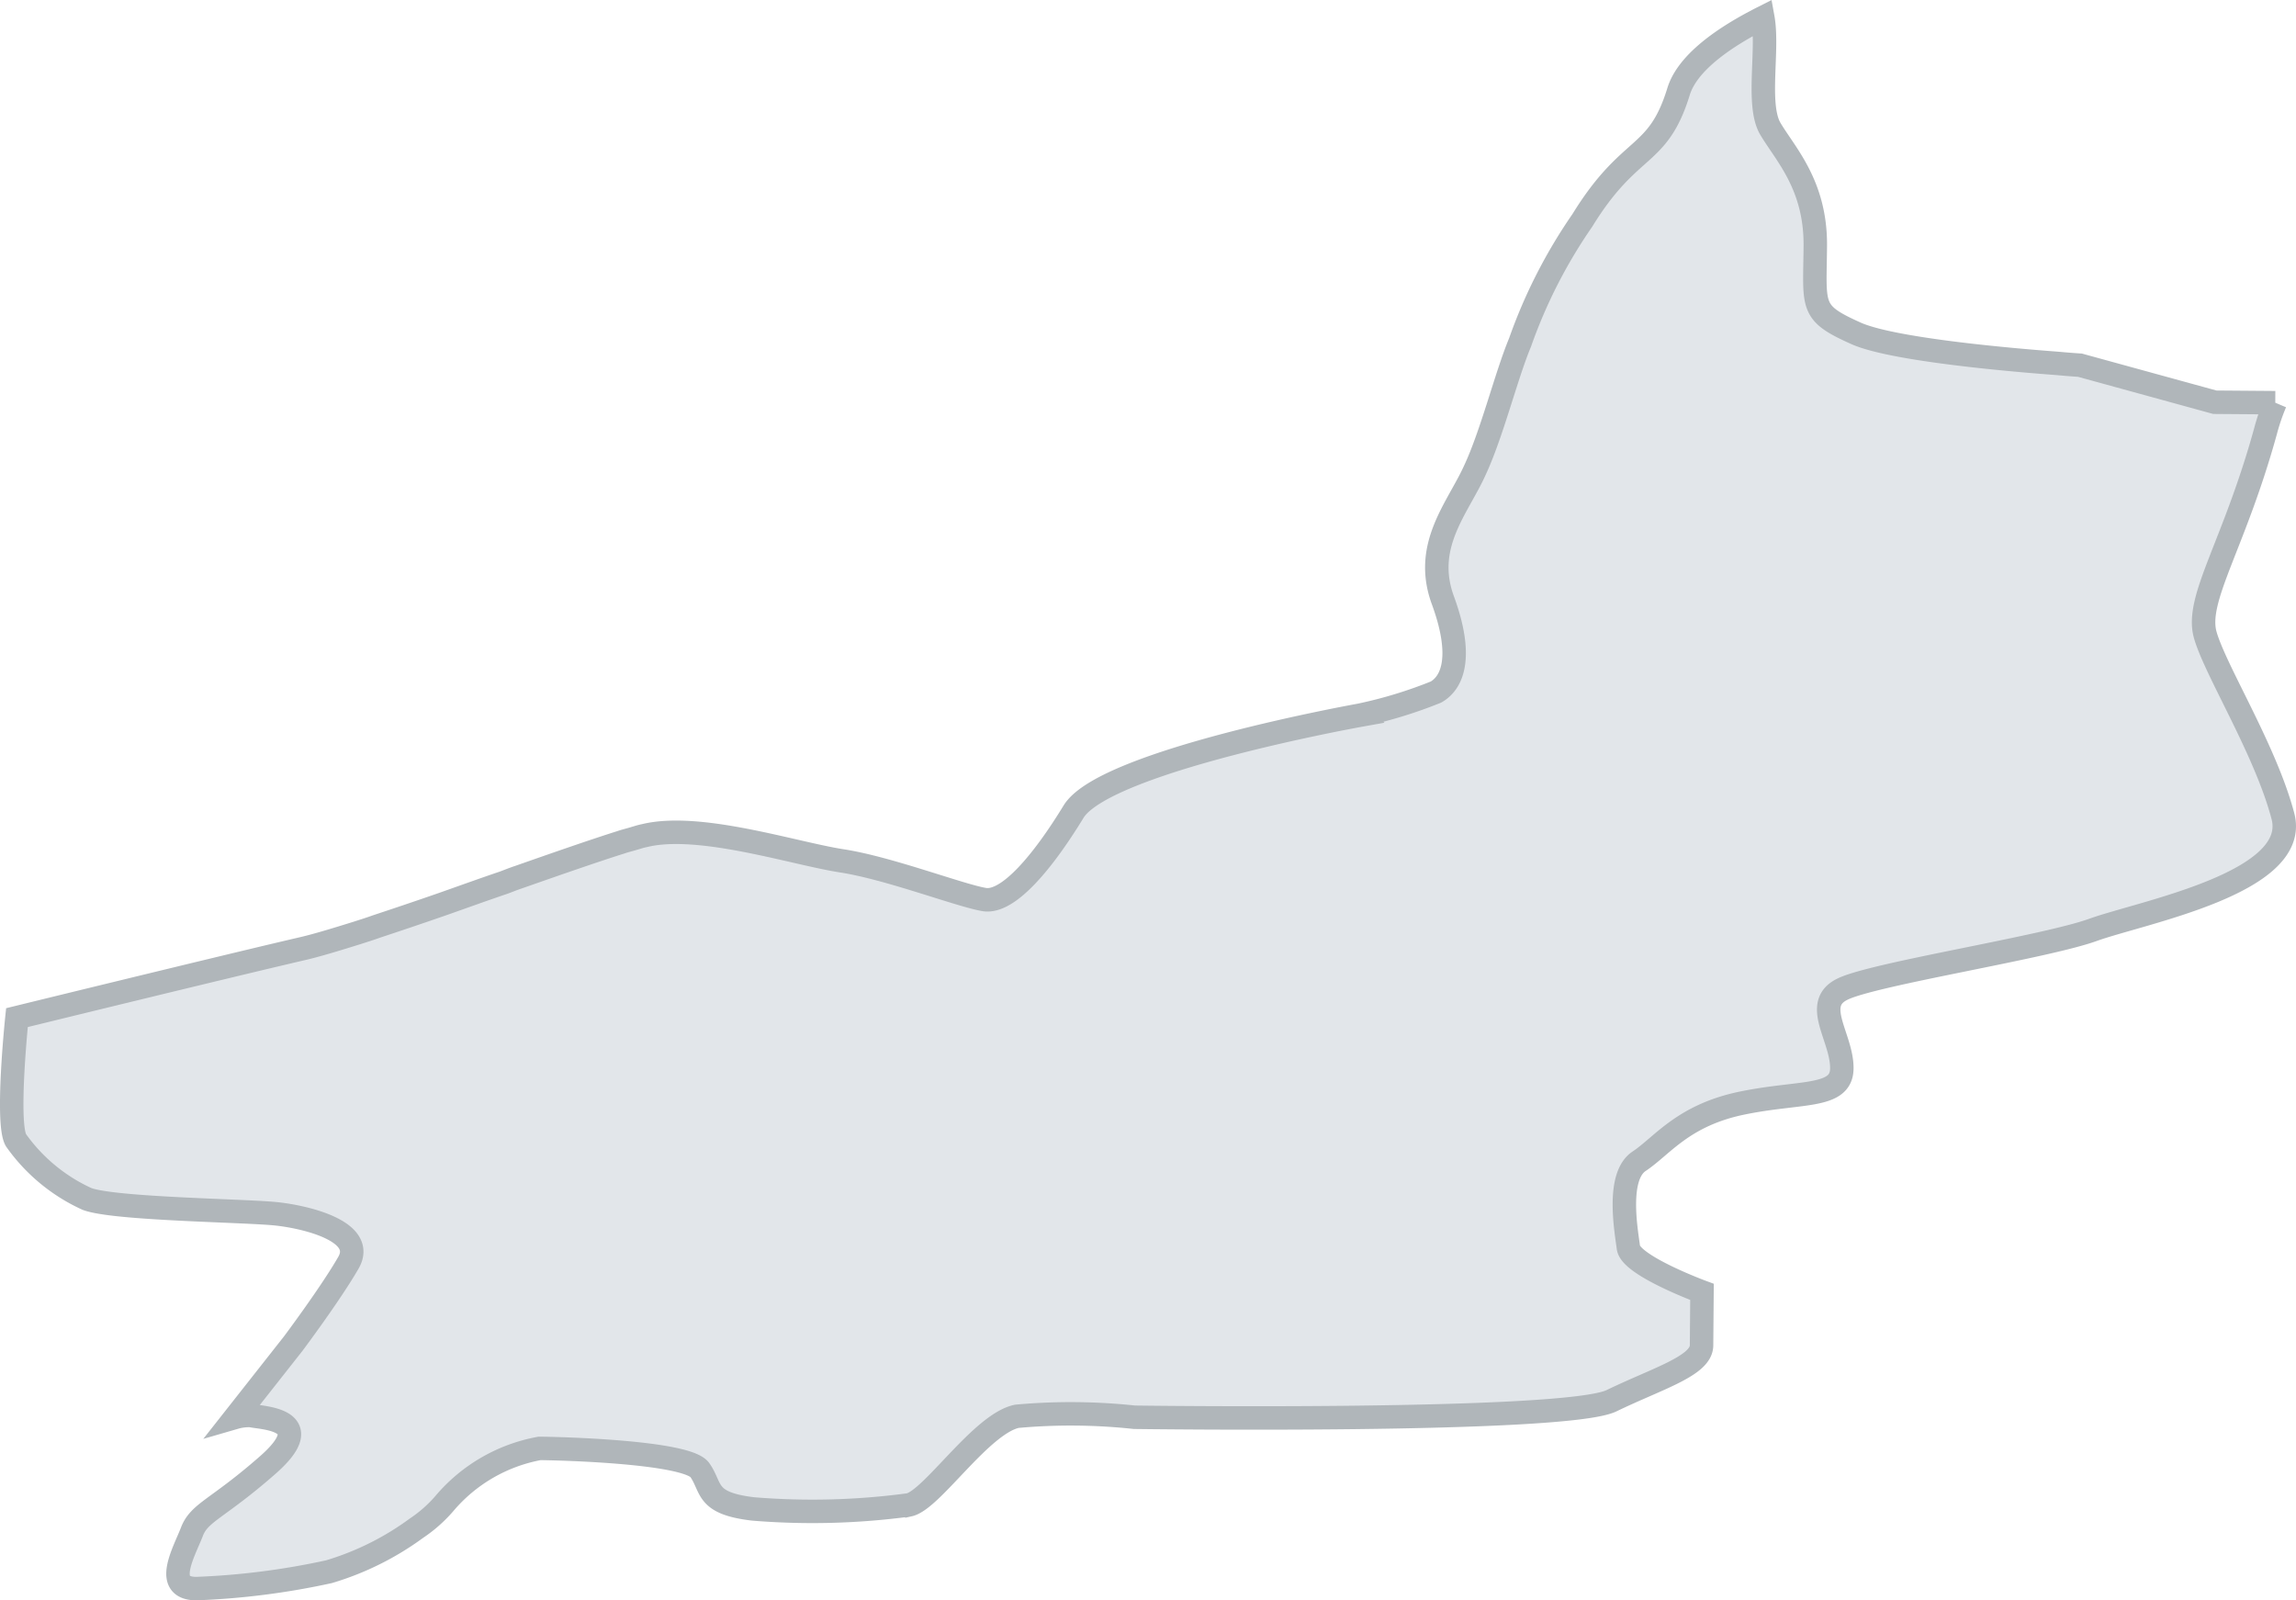 <svg xmlns="http://www.w3.org/2000/svg" xmlns:xlink="http://www.w3.org/1999/xlink" width="97.877" height="68.215" viewBox="0 0 97.877 68.215">
  <defs>
    <clipPath id="clip-path">
      <rect id="Retângulo_1475" data-name="Retângulo 1475" width="97.877" height="68.215" transform="translate(0 0)" fill="none"/>
    </clipPath>
  </defs>
  <g id="Grupo_5588" data-name="Grupo 5588" transform="translate(0 0)">
    <g id="Grupo_5587" data-name="Grupo 5587" clip-path="url(#clip-path)">
      <path id="Caminho_4280" data-name="Caminho 4280" d="M89.22,39.637c-2.078.749-9.365,1.875-10.676,2.526-1.311.634-.017,2.054-.028,3.377-.01,1.289-1.749.961-4.26,1.481s-3.392,1.818-4.373,2.472c-.98.637-.563,2.938-.465,3.688.1.766,3.137,1.887,3.137,1.887s-.012,1.411-.019,2.281-1.857,1.4-3.832,2.355c-1.957.959-20.342.707-20.342.707a25.39,25.39,0,0,0-5.014-.041c-1.517.319-3.615,3.558-4.592,3.776a30.89,30.89,0,0,1-6.653.173c-2.052-.243-1.734-.885-2.267-1.655s-5.861-.918-6.836-.925a6.946,6.946,0,0,0-4.058,2.352,5.916,5.916,0,0,1-1.193,1.052,12.172,12.172,0,0,1-3.723,1.851,31.919,31.919,0,0,1-5.665.721c-1.41-.012-.527-1.537-.189-2.4.32-.867,1.087-.966,3.279-2.9,2.192-1.949-.315-1.969-.749-2.077a2.109,2.109,0,0,0-.68.081l2.48-3.149s1.62-2.163,2.361-3.463c.725-1.3-1.726-1.912-3.03-2.061s-6.963-.2-8.126-.641A7.52,7.52,0,0,1,.68,48.6c-.429-.735.042-5.223.042-5.223s9.159-2.243,12.212-2.949c.576-.135,1.361-.372,2.286-.661.262-.085.541-.17.821-.272.873-.289,1.833-.612,2.811-.952.873-.307,1.763-.63,2.619-.919.227-.085.437-.171.646-.239,1.711-.6,3.265-1.14,4.347-1.48.14-.05.28-.084.4-.118.244-.068.436-.136.611-.169,2.337-.573,6.383.765,8.418,1.077,2.017.312,5.055,1.486,6.081,1.651,1.008.147,2.468-1.582,3.791-3.748s12.221-4.115,12.221-4.115a19.113,19.113,0,0,0,3.229-.984c.752-.429,1.145-1.592.293-3.915s.623-3.912,1.35-5.508C63.6,18.5,64.2,16.034,64.8,14.594a21.9,21.9,0,0,1,2.654-5.2c2.046-3.326,3.206-2.586,4.1-5.486.375-1.233,1.934-2.318,3.594-3.157.25,1.377-.273,3.689.31,4.72.636,1.085,1.949,2.4,1.927,5.013S77.139,13.318,79.1,14.2c1.509.692,6.485,1.132,8.591,1.289.608.056.974.077.974.077l5.75,1.579,2.577.02a8.98,8.98,0,0,0-.41,1.2c-1.345,4.882-3,7.15-2.577,8.685.423,1.518,2.572,4.914,3.315,7.74.744,2.844-6.022,4.1-8.1,4.845" fill="#e2e6ea"/>
      <path id="Caminho_4281" data-name="Caminho 4281" d="M89.22,39.637c-2.078.749-9.365,1.875-10.676,2.526-1.311.634-.017,2.054-.028,3.377-.01,1.289-1.749.961-4.26,1.481s-3.392,1.818-4.373,2.472c-.98.637-.563,2.938-.465,3.688.1.766,3.137,1.887,3.137,1.887s-.012,1.411-.019,2.281-1.857,1.4-3.832,2.355c-1.957.959-20.342.707-20.342.707a25.39,25.39,0,0,0-5.014-.041c-1.517.319-3.615,3.558-4.592,3.776a30.89,30.89,0,0,1-6.653.173c-2.052-.243-1.734-.885-2.267-1.655s-5.861-.918-6.836-.925a6.946,6.946,0,0,0-4.058,2.352,5.916,5.916,0,0,1-1.193,1.052,12.172,12.172,0,0,1-3.723,1.851,31.919,31.919,0,0,1-5.665.721c-1.41-.012-.527-1.537-.189-2.4.32-.867,1.087-.966,3.279-2.9,2.192-1.949-.315-1.969-.749-2.077a2.109,2.109,0,0,0-.68.081l2.48-3.149s1.62-2.163,2.361-3.463c.725-1.3-1.726-1.912-3.03-2.061s-6.963-.2-8.126-.641A7.52,7.52,0,0,1,.68,48.6c-.429-.735.042-5.223.042-5.223s9.159-2.243,12.212-2.949c.576-.135,1.361-.372,2.286-.661.262-.085.541-.17.821-.272.873-.289,1.833-.612,2.811-.952.873-.307,1.763-.63,2.619-.919.227-.085.437-.171.646-.239,1.711-.6,3.265-1.14,4.347-1.48.14-.05.28-.084.4-.118.244-.068.436-.136.611-.169,2.337-.573,6.383.765,8.418,1.077,2.017.312,5.055,1.486,6.081,1.651,1.008.147,2.468-1.582,3.791-3.748s12.221-4.115,12.221-4.115a19.113,19.113,0,0,0,3.229-.984c.752-.429,1.145-1.592.293-3.915s.623-3.912,1.35-5.508C63.6,18.5,64.2,16.034,64.8,14.594a21.9,21.9,0,0,1,2.654-5.2c2.046-3.326,3.206-2.586,4.1-5.486.375-1.233,1.934-2.318,3.594-3.157.25,1.377-.273,3.689.31,4.72.636,1.085,1.949,2.4,1.927,5.013S77.139,13.318,79.1,14.2c1.509.692,6.485,1.132,8.591,1.289.608.056.974.077.974.077l5.75,1.579,2.577.02a8.98,8.98,0,0,0-.41,1.2c-1.345,4.882-3,7.15-2.577,8.685.423,1.518,2.572,4.914,3.315,7.74C98.064,37.636,91.3,38.888,89.22,39.637Z" fill="none" stroke="#b0b6ba" stroke-width="1"/>
    </g>
  </g>
</svg>
